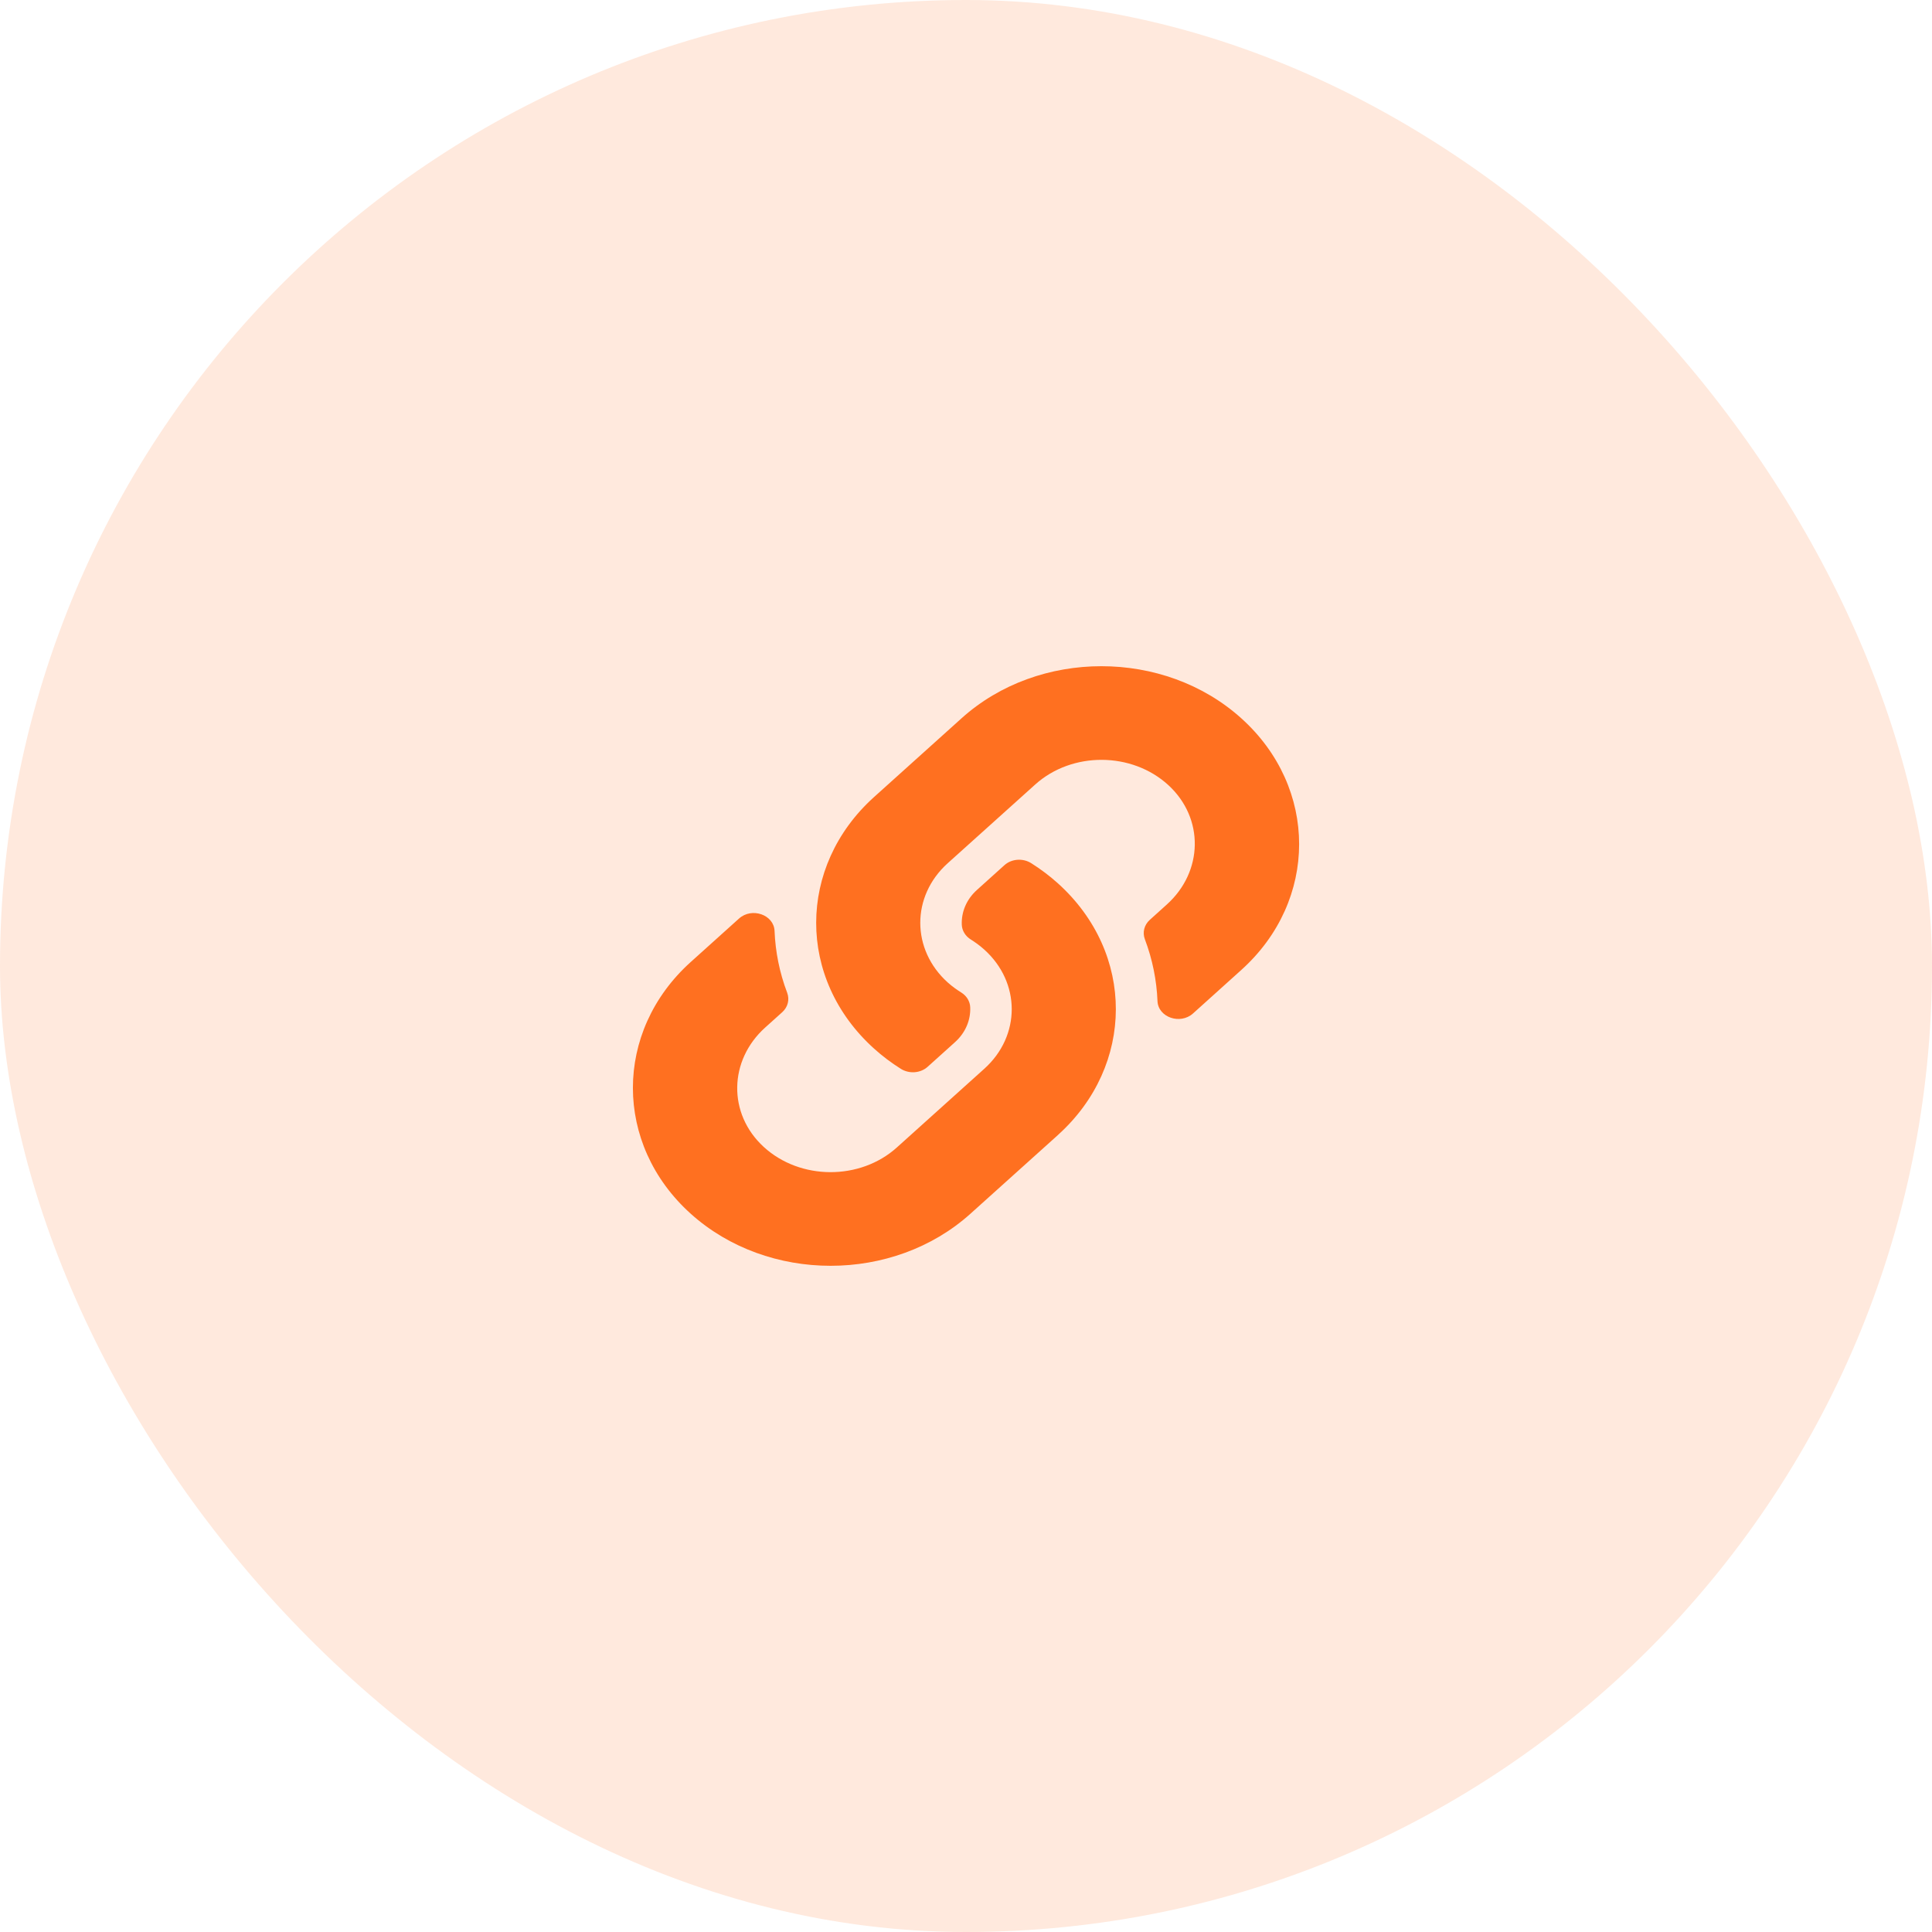 <svg width="44" height="44" viewBox="0 0 44 44" fill="none" xmlns="http://www.w3.org/2000/svg">
<rect y="0" width="44" height="44" rx="22" fill="#FF7020" fill-opacity="0.15"/>
<path d="M24.093 20.117C25.863 21.712 25.839 24.269 24.103 25.84C24.1 25.843 24.096 25.847 24.093 25.85L22.101 27.642C20.345 29.223 17.488 29.223 15.731 27.642C13.975 26.062 13.975 23.49 15.731 21.909L16.831 20.919C17.122 20.657 17.625 20.831 17.64 21.202C17.659 21.675 17.753 22.15 17.927 22.608C17.986 22.764 17.944 22.936 17.815 23.052L17.427 23.401C16.596 24.148 16.57 25.365 17.393 26.12C18.223 26.882 19.588 26.887 20.425 26.133L22.416 24.341C23.252 23.59 23.248 22.374 22.416 21.626C22.307 21.527 22.196 21.451 22.11 21.397C22.049 21.359 21.998 21.309 21.963 21.251C21.927 21.193 21.907 21.128 21.904 21.061C21.892 20.779 22.003 20.489 22.251 20.266L22.875 19.704C23.038 19.557 23.295 19.539 23.485 19.658C23.702 19.795 23.905 19.948 24.093 20.117ZM28.269 16.358C26.513 14.777 23.655 14.777 21.899 16.358L19.908 18.15C19.904 18.153 19.9 18.157 19.897 18.16C18.162 19.731 18.137 22.288 19.908 23.883C20.095 24.052 20.299 24.205 20.516 24.342C20.706 24.461 20.962 24.443 21.126 24.296L21.75 23.734C21.997 23.511 22.108 23.221 22.096 22.939C22.094 22.873 22.073 22.808 22.038 22.749C22.002 22.691 21.952 22.641 21.891 22.603C21.804 22.549 21.694 22.473 21.584 22.375C20.752 21.626 20.749 20.41 21.584 19.659L23.576 17.867C24.412 17.113 25.777 17.118 26.608 17.88C27.43 18.635 27.404 19.852 26.573 20.6L26.186 20.949C26.057 21.065 26.015 21.236 26.074 21.392C26.247 21.85 26.342 22.325 26.361 22.798C26.376 23.169 26.878 23.343 27.17 23.081L28.269 22.091C30.026 20.511 30.026 17.938 28.269 16.358Z" fill="#FF7020"/>
</svg>
